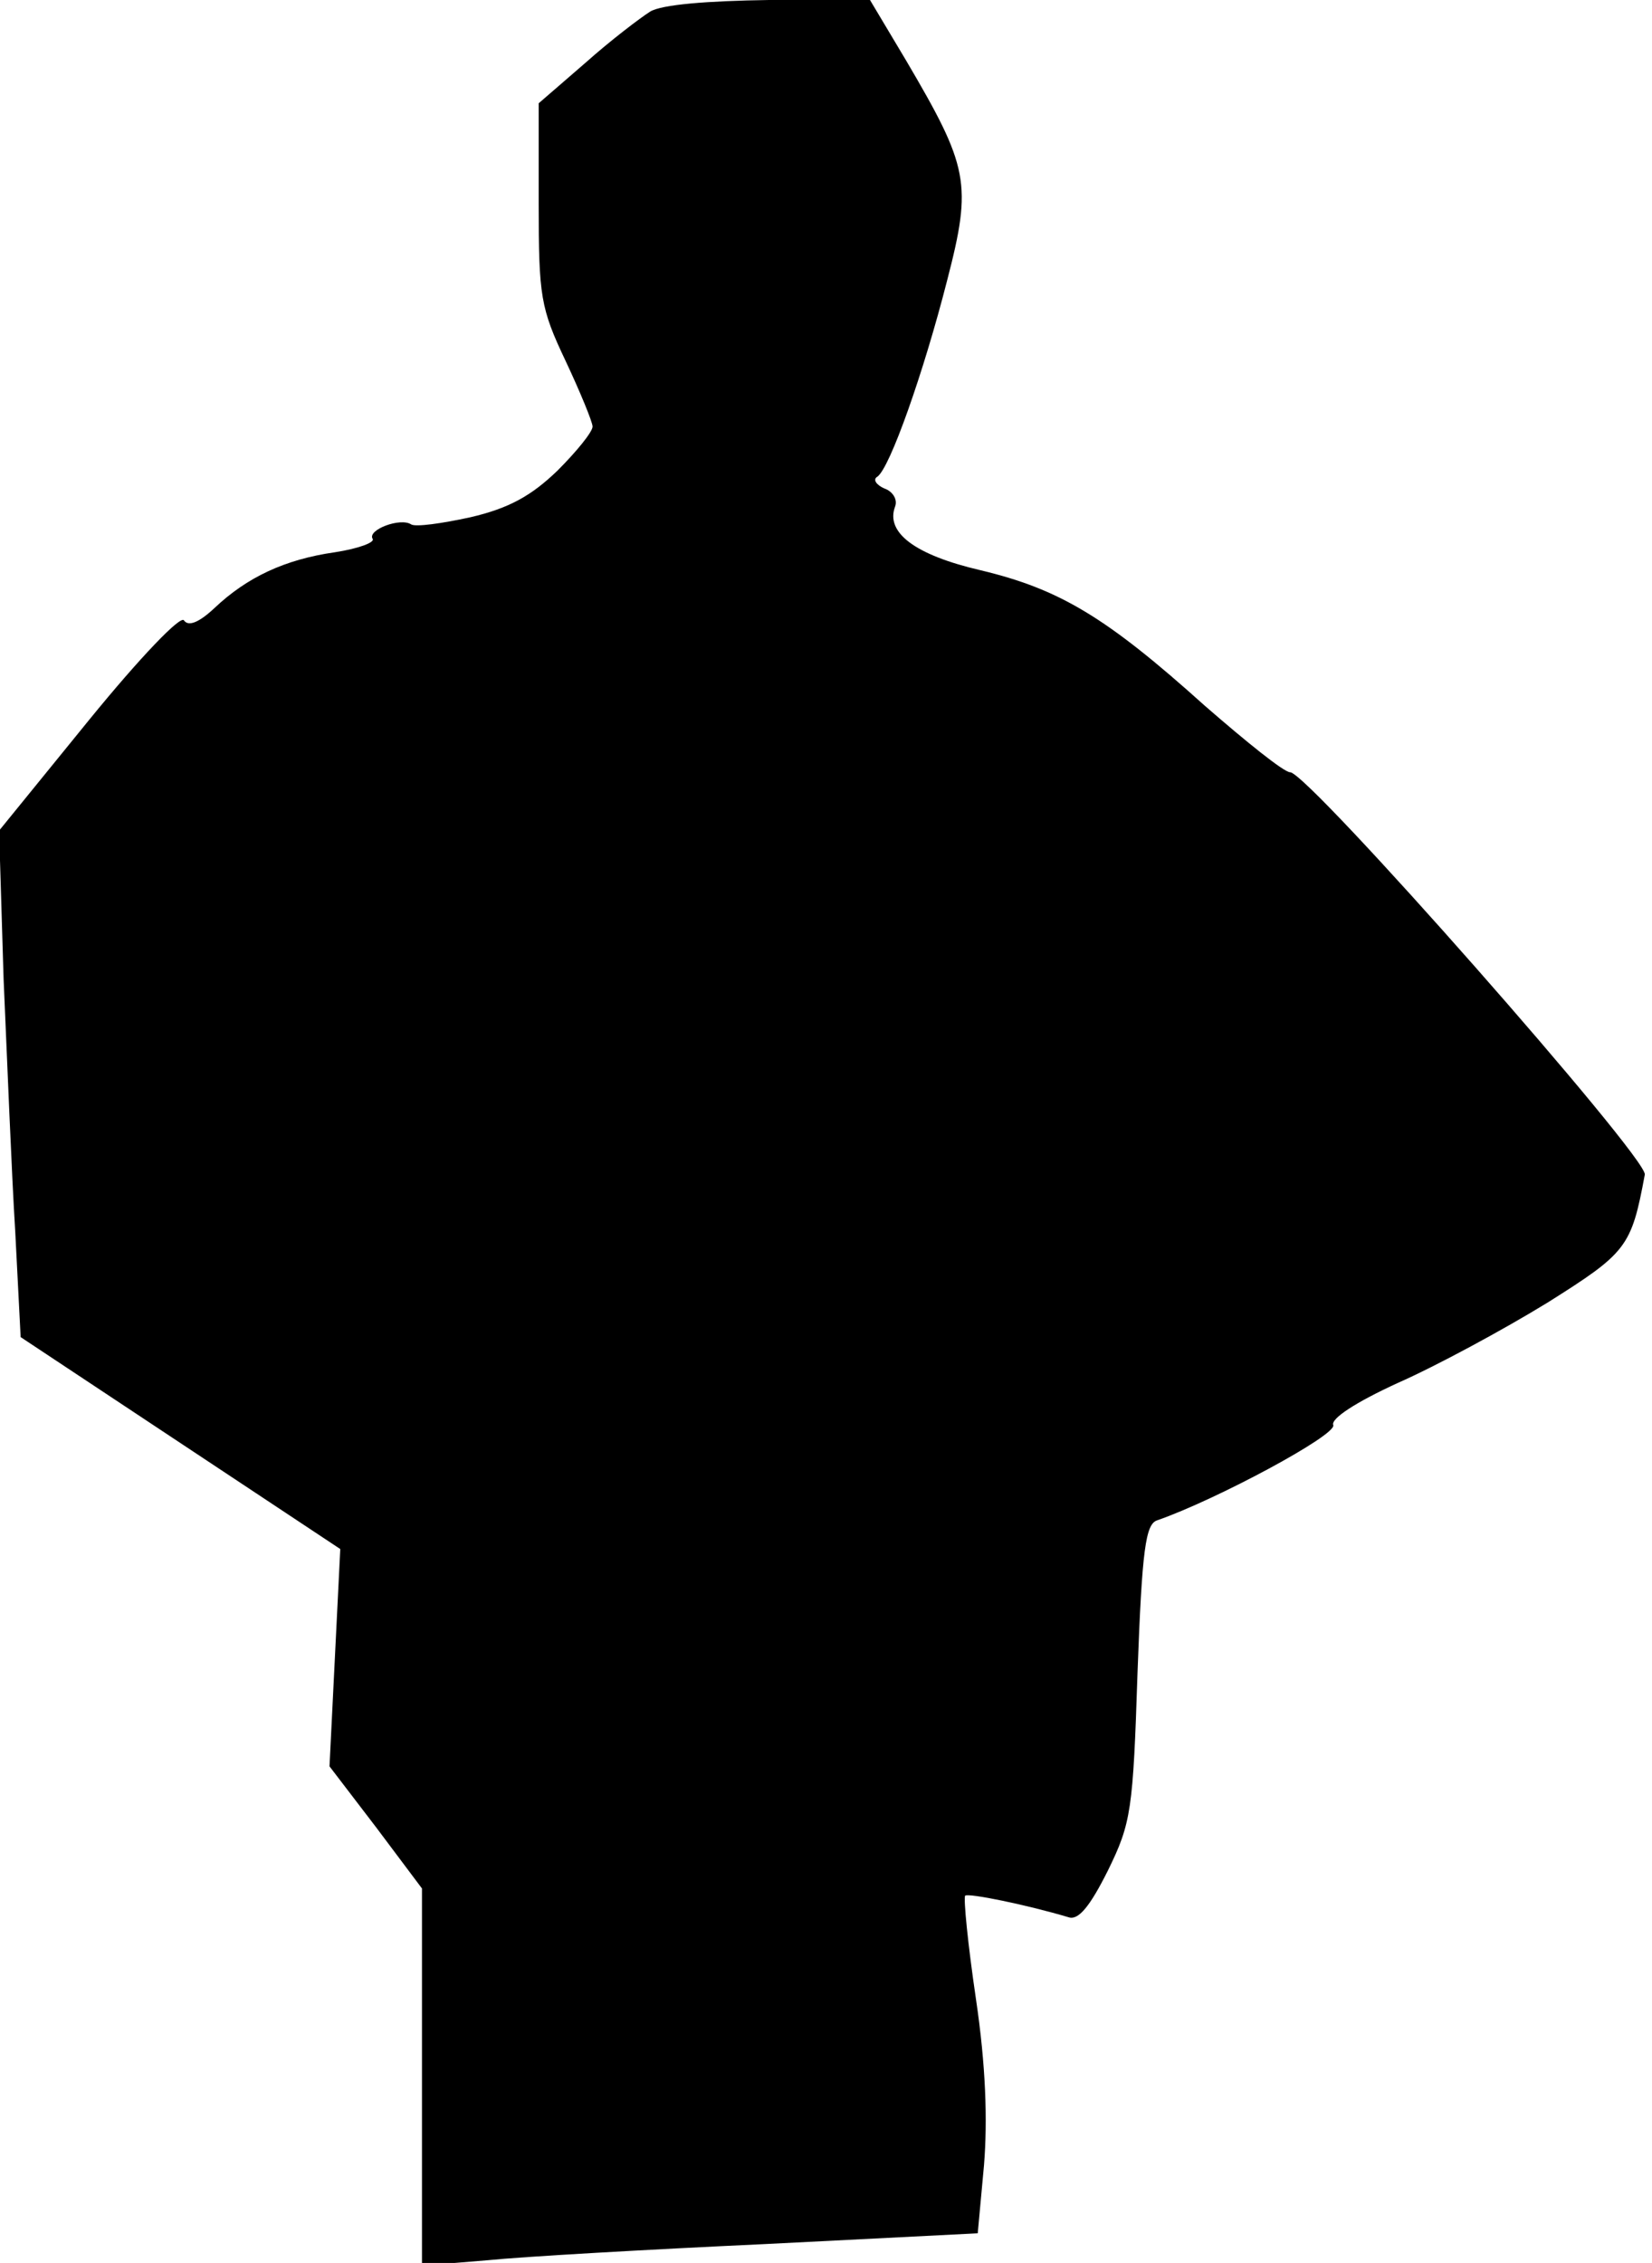 <?xml version="1.0" standalone="no"?>
<!DOCTYPE svg PUBLIC "-//W3C//DTD SVG 20010904//EN"
 "http://www.w3.org/TR/2001/REC-SVG-20010904/DTD/svg10.dtd">
<svg version="1.0" xmlns="http://www.w3.org/2000/svg"
 width="184pt" height="252pt" viewBox="0 0 184 252"
 preserveAspectRatio="xMidYMid meet">
<g transform="translate(0,252) scale(0.1,-0.1)"
fill="#000000" stroke="none">
<path fill="#000000" stroke="none" d="M724 2507 c-11 -7 -44 -32 -72 -57
l-52 -45 0 -112 c0 -103 2 -116 30 -175 16 -34 30 -68 30 -73 0 -6 -18 -28
-39 -49 -29 -28 -54 -42 -97 -52 -32 -7 -61 -11 -66 -8 -12 8 -49 -6 -43 -16
3 -4 -16 -11 -42 -15 -56 -8 -98 -28 -134 -62 -17 -16 -29 -21 -34 -14 -3 7
-49 -41 -106 -111 l-100 -123 5 -165 c4 -91 9 -218 13 -282 l6 -117 178 -118
178 -118 -6 -121 -6 -121 52 -68 51 -68 0 -210 0 -210 73 6 c39 4 179 12 309
18 l237 12 7 76 c4 50 2 111 -9 185 -9 61 -14 112 -12 115 4 3 68 -10 115 -24
11 -4 24 12 44 52 26 53 28 67 33 221 5 137 9 165 22 169 66 23 200 95 196
106 -3 7 24 25 72 47 43 19 117 59 166 89 89 56 94 62 109 143 3 19 -375 448
-395 448 -7 0 -49 34 -95 74 -110 99 -162 130 -250 151 -73 17 -106 42 -95 71
3 8 -3 17 -12 20 -9 4 -13 10 -8 13 14 9 52 117 78 219 28 108 24 126 -46 245
l-40 67 -112 0 c-69 -1 -120 -5 -133 -13z"/>
</g>
</svg>
